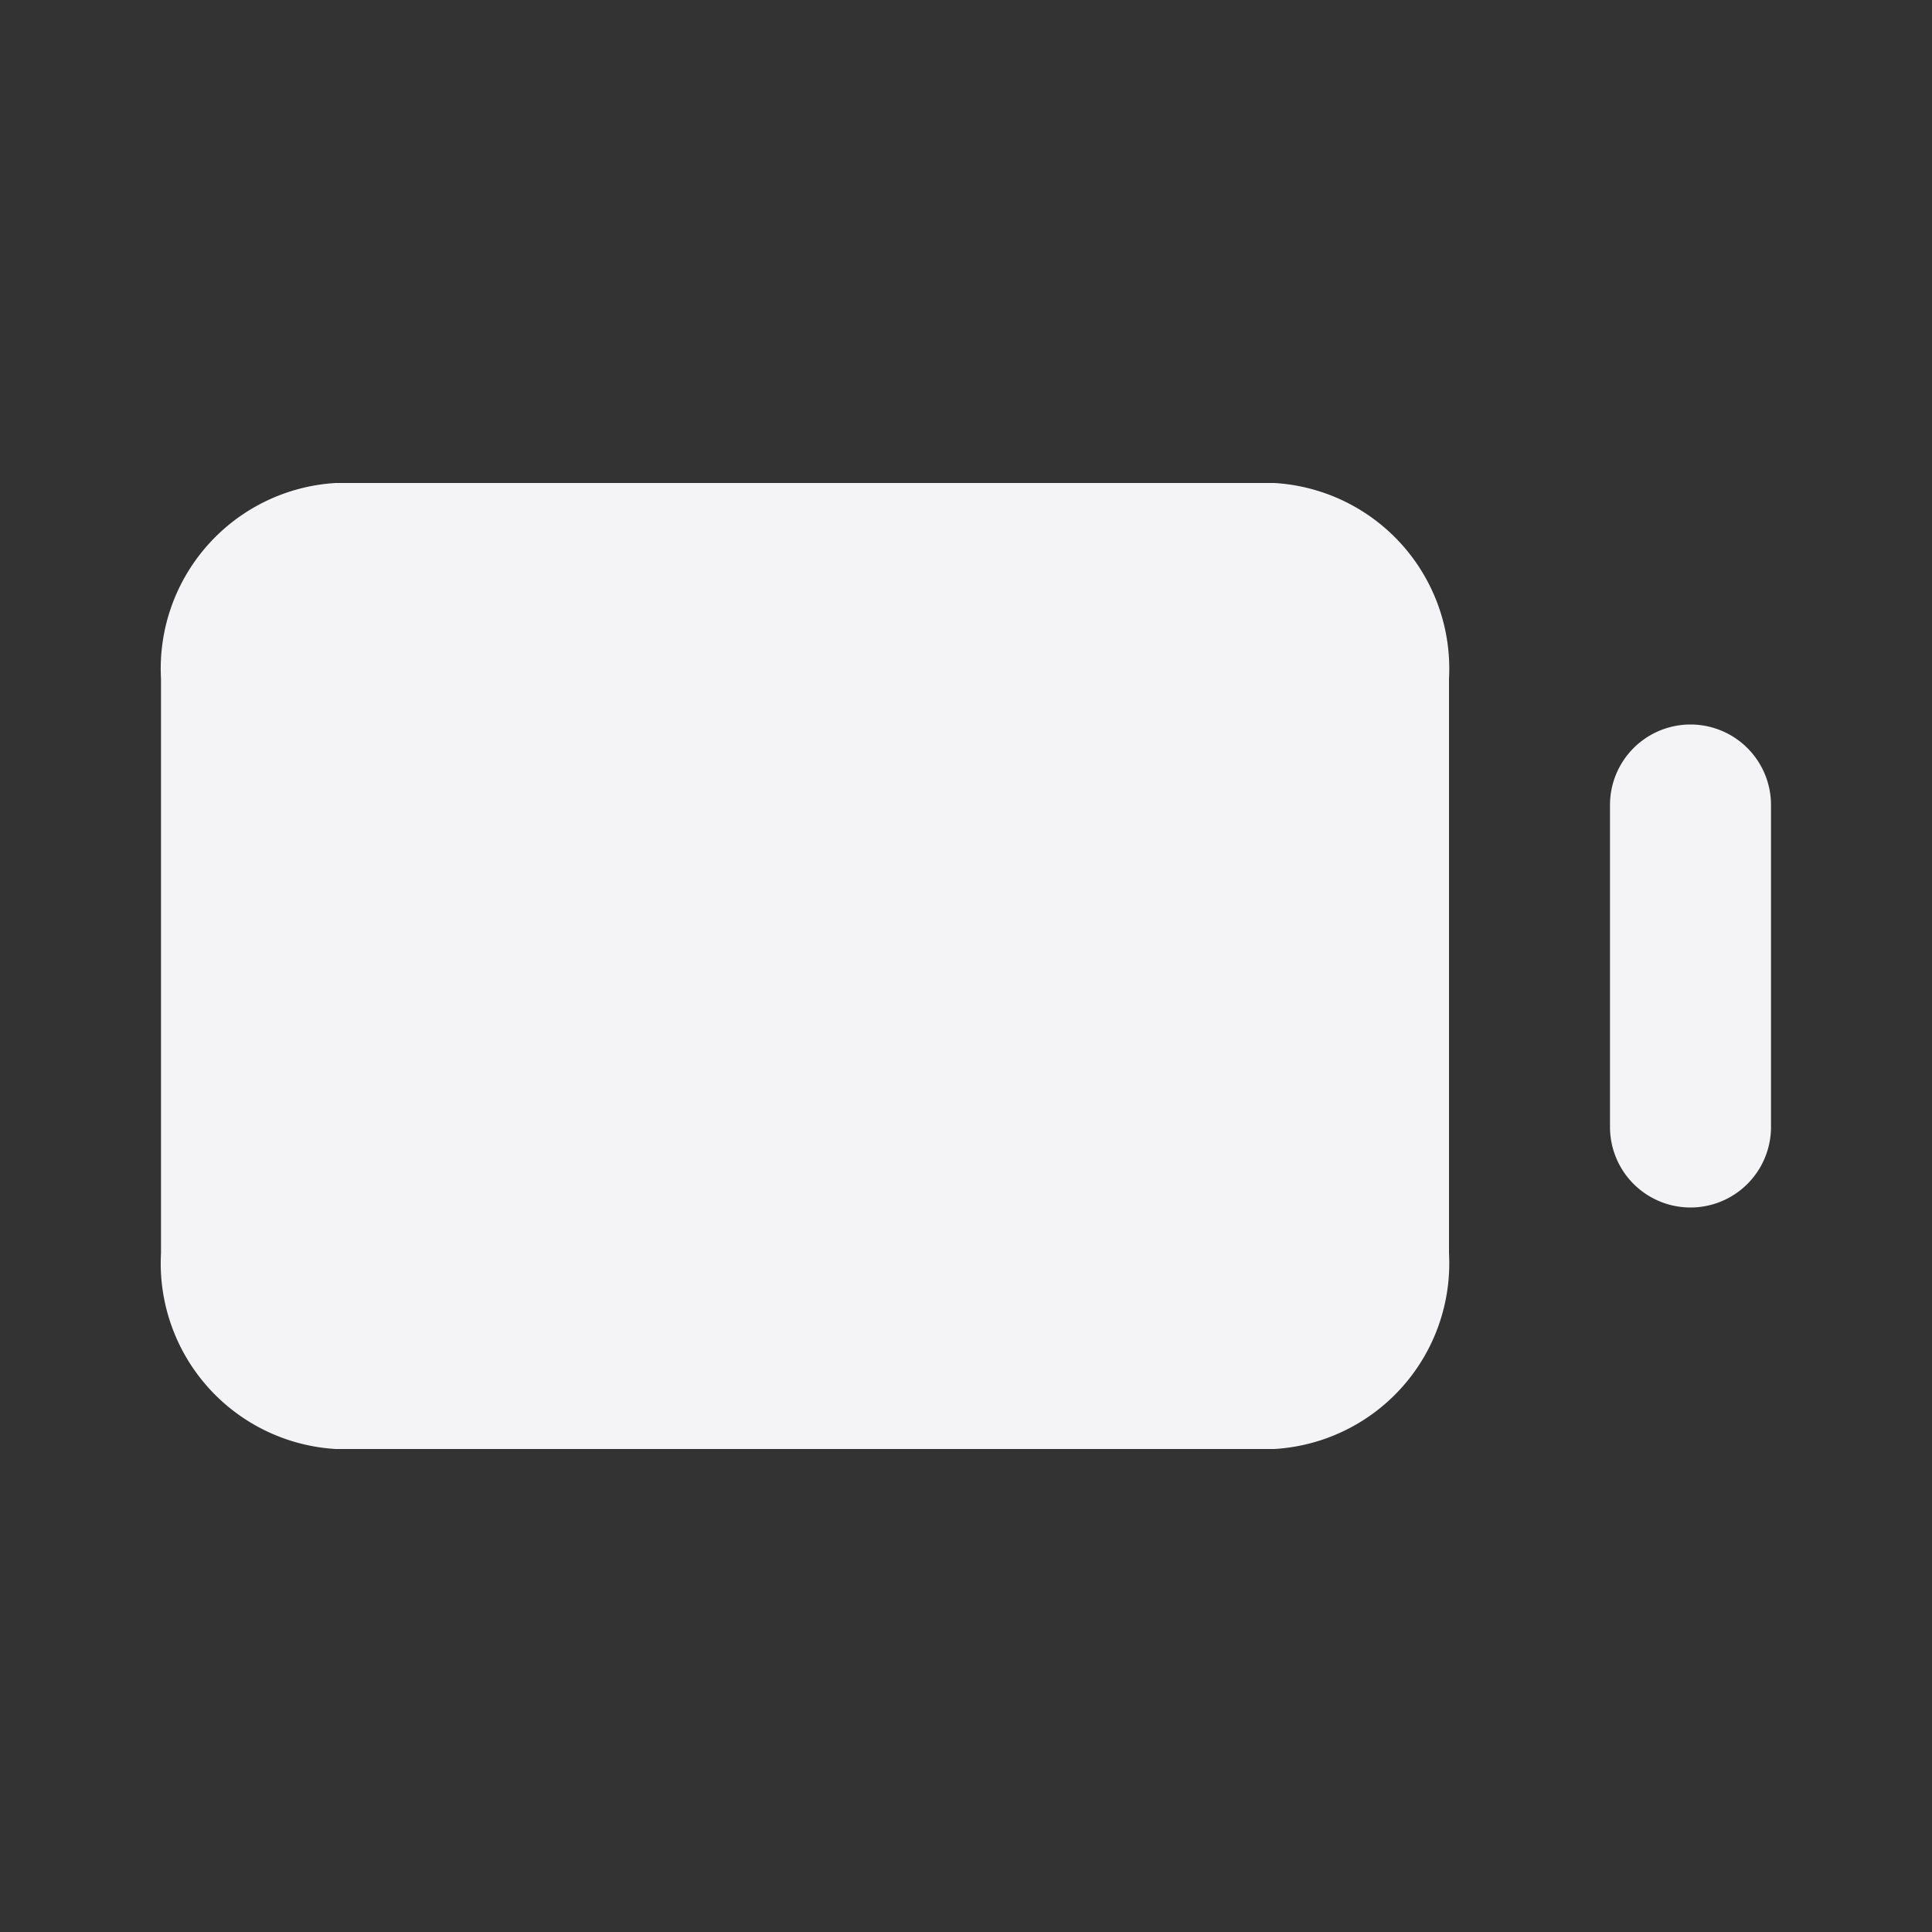 <svg xmlns="http://www.w3.org/2000/svg" viewBox="0 0 24 24"><rect x="0" y="0" width="24" height="24" fill="#333333" stroke="none"/><defs><style>.cls-1{fill:#17191e;opacity:0;}.cls-2{fill:#f4f4f7;}</style></defs><title>battery</title><g id="Layer_2" data-name="Layer 2"><g id="battery"><g id="battery-2" data-name="battery"><rect class="cls-1" width="24" height="24"/><path class="cls-2" d="M15.83,6H4.17A2.31,2.31,0,0,0,2,8.43v7.14A2.31,2.31,0,0,0,4.17,18H15.83A2.31,2.31,0,0,0,18,15.57V8.43A2.31,2.31,0,0,0,15.83,6Z"/><path class="cls-2" d="M21,9a1,1,0,0,0-1,1v4a1,1,0,0,0,2,0V10A1,1,0,0,0,21,9Z"/></g></g></g></svg>
